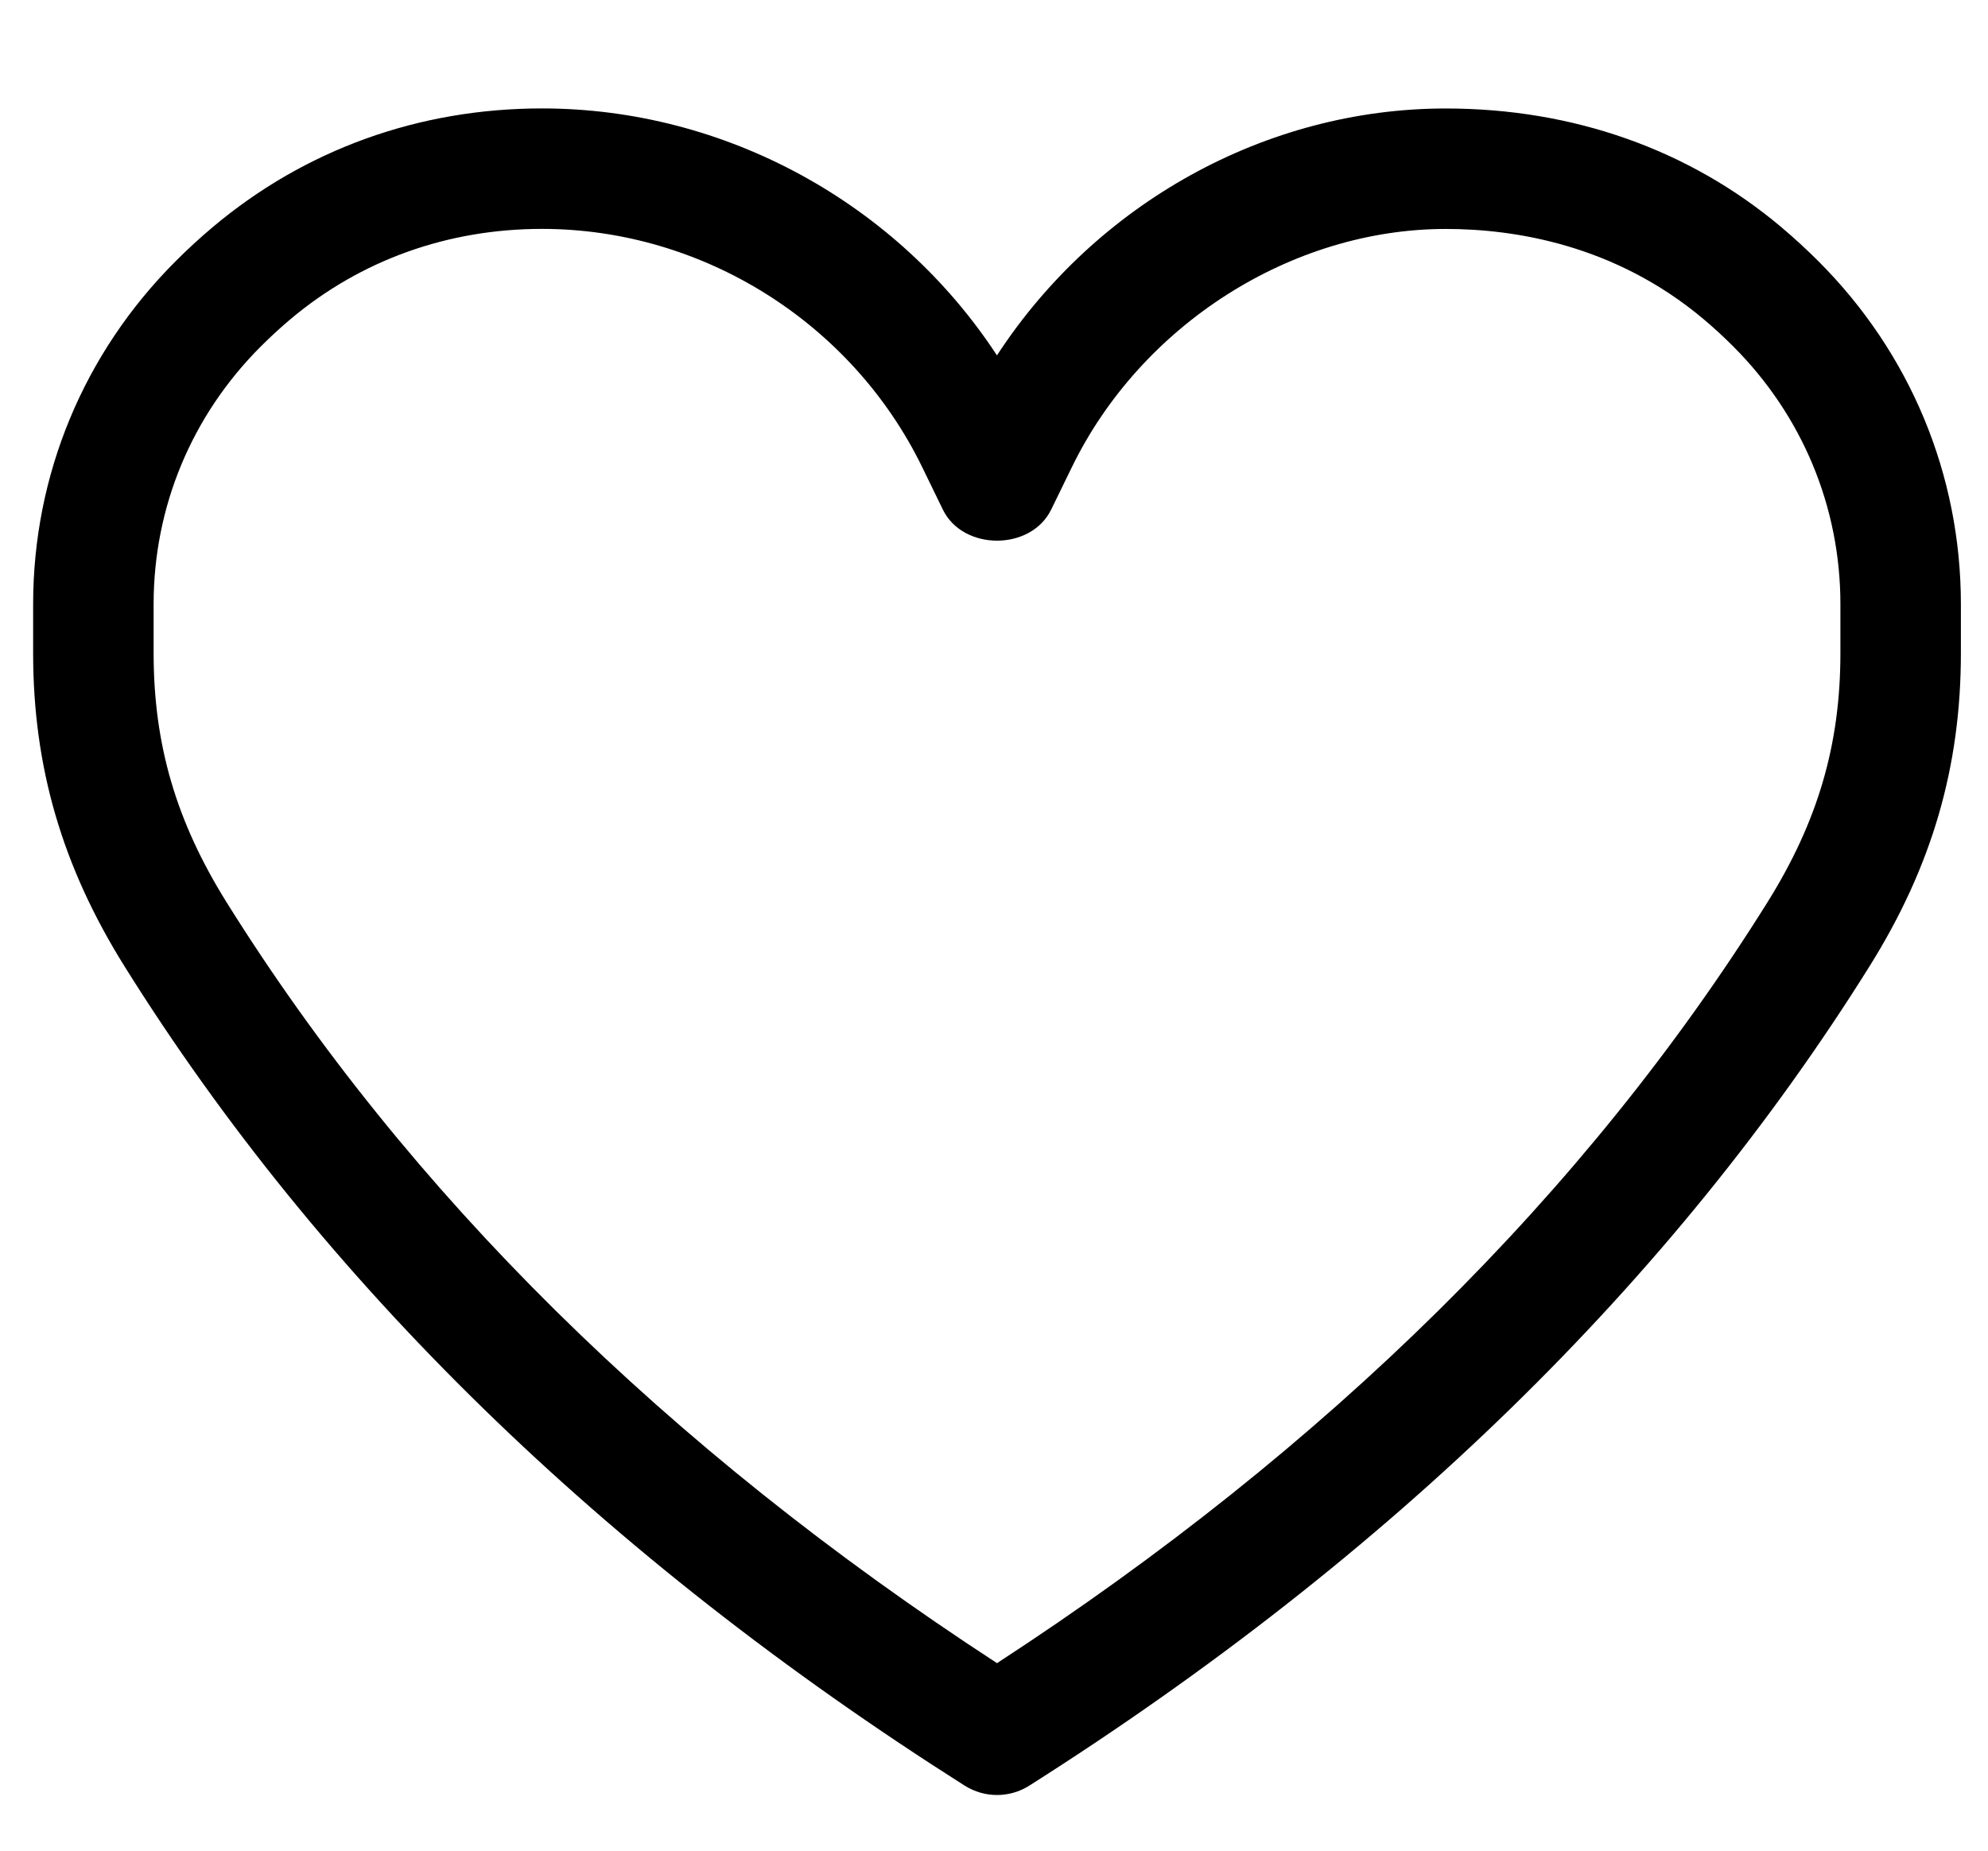 <?xml version="1.0" encoding="utf-8"?>
<!-- Generator: Adobe Illustrator 16.0.0, SVG Export Plug-In . SVG Version: 6.00 Build 0)  -->
<!DOCTYPE svg PUBLIC "-//W3C//DTD SVG 1.1//EN" "http://www.w3.org/Graphics/SVG/1.1/DTD/svg11.dtd">
<svg version="1.1" id="Layer_1" xmlns="http://www.w3.org/2000/svg" xmlns:xlink="http://www.w3.org/1999/xlink" x="0px" y="0px"
	 width="660px" height="614.5px" viewBox="0 0 660 614.5" enable-background="new 0 0 660 614.5" xml:space="preserve">
<g>
	<path d="M331,596c-3.72,0-7.44-1.04-10.72-3.1c-119.8-75.98-213.66-167.521-278.96-272.08C20.64,287.7,11,254.66,11,216.86V200.6
		c0-42.92,16.78-83.34,47.26-113.82c4-4.021,8.141-7.82,12.42-11.42C101.32,49.6,139.1,36,179.96,36c60.9,0,118,31.56,151.021,82
		c32.881-50.42,89.199-81.98,149-81.98c42.239,0,80.721,13.6,111.301,39.32c4.3,3.62,8.46,7.44,12.46,11.44
		C634.22,117.26,651,157.7,651,200.6v16.26c0,37.8-9.62,70.84-30.32,103.96C555.34,425.4,461.48,516.94,341.7,592.9
		C338.44,594.96,334.72,596,331,596z M179.96,76c-31.32,0-60.2,10.36-83.5,29.96c-3.4,2.86-6.7,5.9-9.899,9.1
		C63.62,137.98,51,168.36,51,200.6v16.26c0,30.38,7.48,55.9,24.24,82.76C135.4,395.94,221.4,480.86,331,552.22
		c109.56-71.318,195.561-156.26,255.76-252.6c16.76-26.84,24.24-52.38,24.24-82.76V200.6c0-32.22-12.62-62.6-35.54-85.54
		c-3.2-3.22-6.5-6.24-9.92-9.12c-29.4-24.72-62.76-29.92-85.54-29.92c-51.24,0-101.16,31.8-124.18,79.16l-6.84,14.02
		c-6.7,13.76-29.262,13.76-35.961,0l-6.819-14.02C282.8,107.08,233.24,76,179.96,76z"/>
</g>
</svg>
